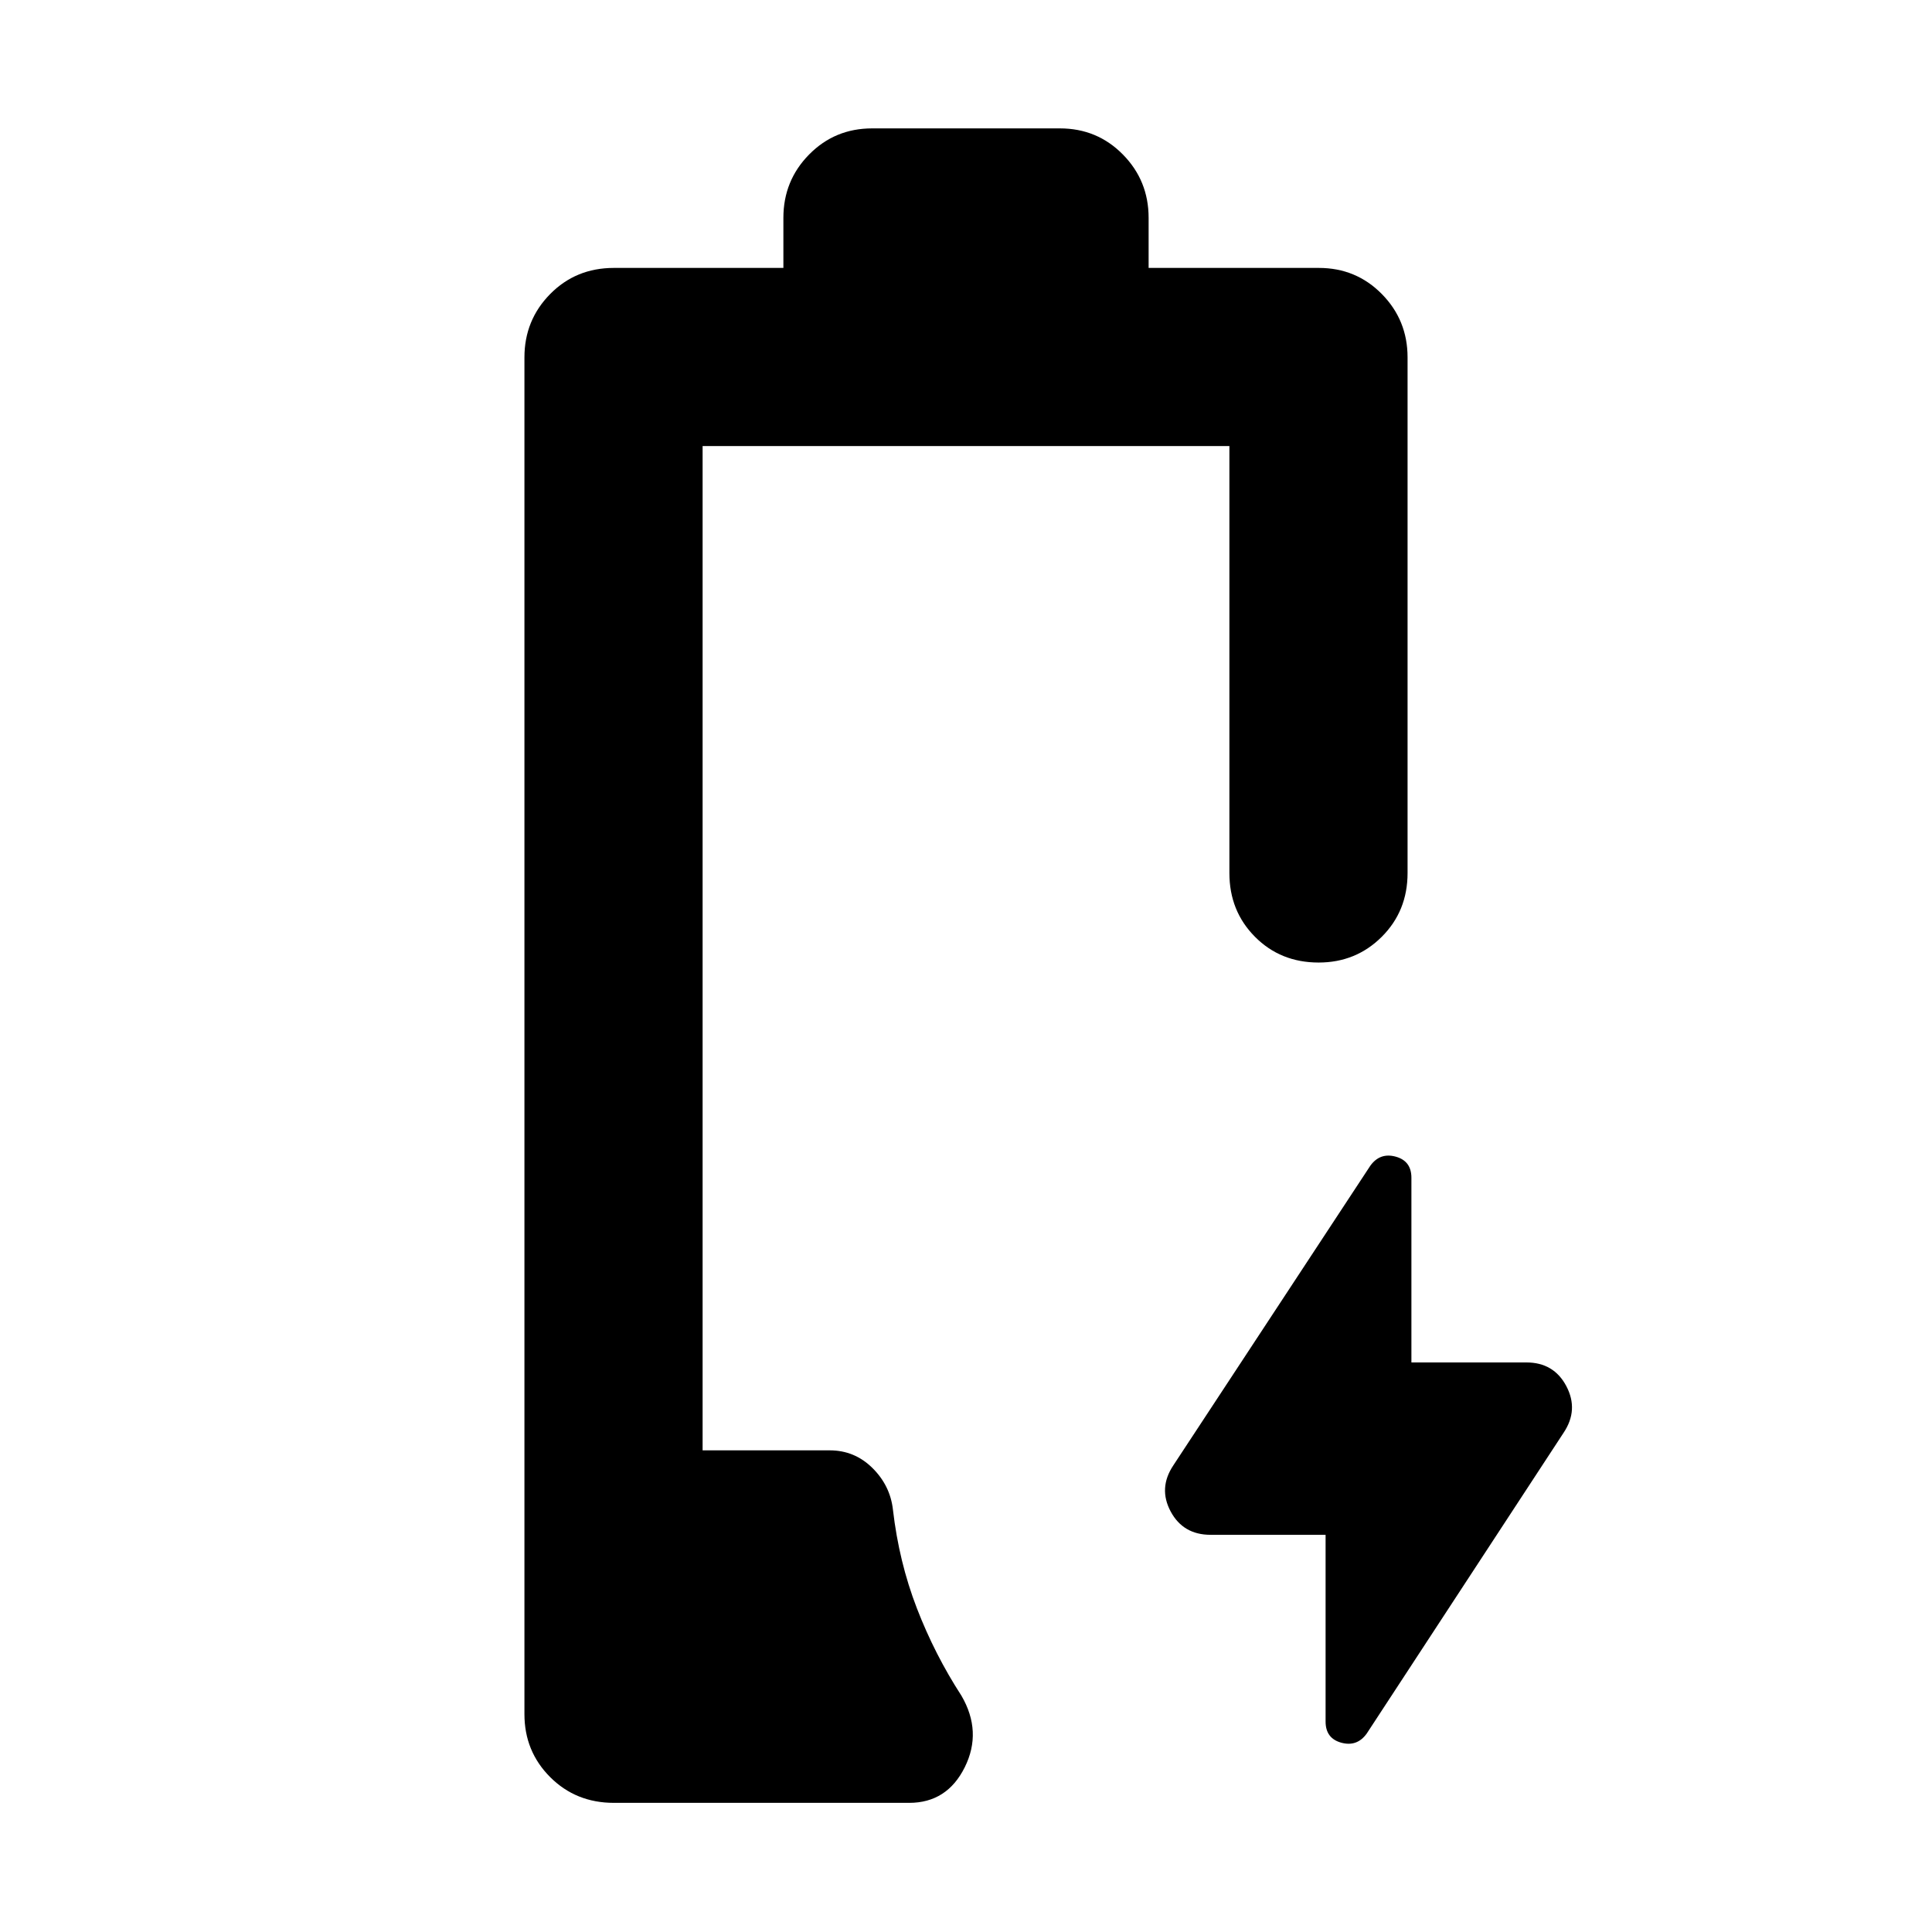 <svg xmlns="http://www.w3.org/2000/svg" height="40" viewBox="0 -960 960 960" width="40"><path d="M305.04-64.17q-18.87 0-31.66-12.79t-12.79-31.29v-674.17q0-18.5 12.79-31.48 12.79-12.97 31.66-12.97h84.22v-24.88q0-18.5 12.79-31.48 12.78-12.97 31.28-12.97h93.34q18.5 0 31.28 12.97 12.79 12.98 12.79 31.48v24.88h84.59q18.5 0 31.29 12.97 12.79 12.98 12.79 31.48v256.25q0 18.87-12.82 31.66t-31.37 12.79q-18.93 0-31.63-12.79-12.71-12.79-12.71-31.66v-212.18H349.12v499.02h63.16q12.36 0 21.22 8.76 8.86 8.77 10.2 20.76 3 25.91 11.88 48.92t22.13 43.44q10.45 17.9 1.67 35.59-8.79 17.69-27.64 17.69h-146.7Zm353.64-133.19h-57.13q-13.65 0-19.86-11.61-6.21-11.61 1.34-22.91l97.87-148.87q4.8-6.66 12.61-4.52 7.81 2.14 7.81 10.5v91.76h57.13q13.65 0 19.86 11.79 6.21 11.8-1.34 23.1L679.1-98.58q-4.8 6.65-12.61 4.52-7.81-2.14-7.81-10.5v-92.8Z"/></svg>